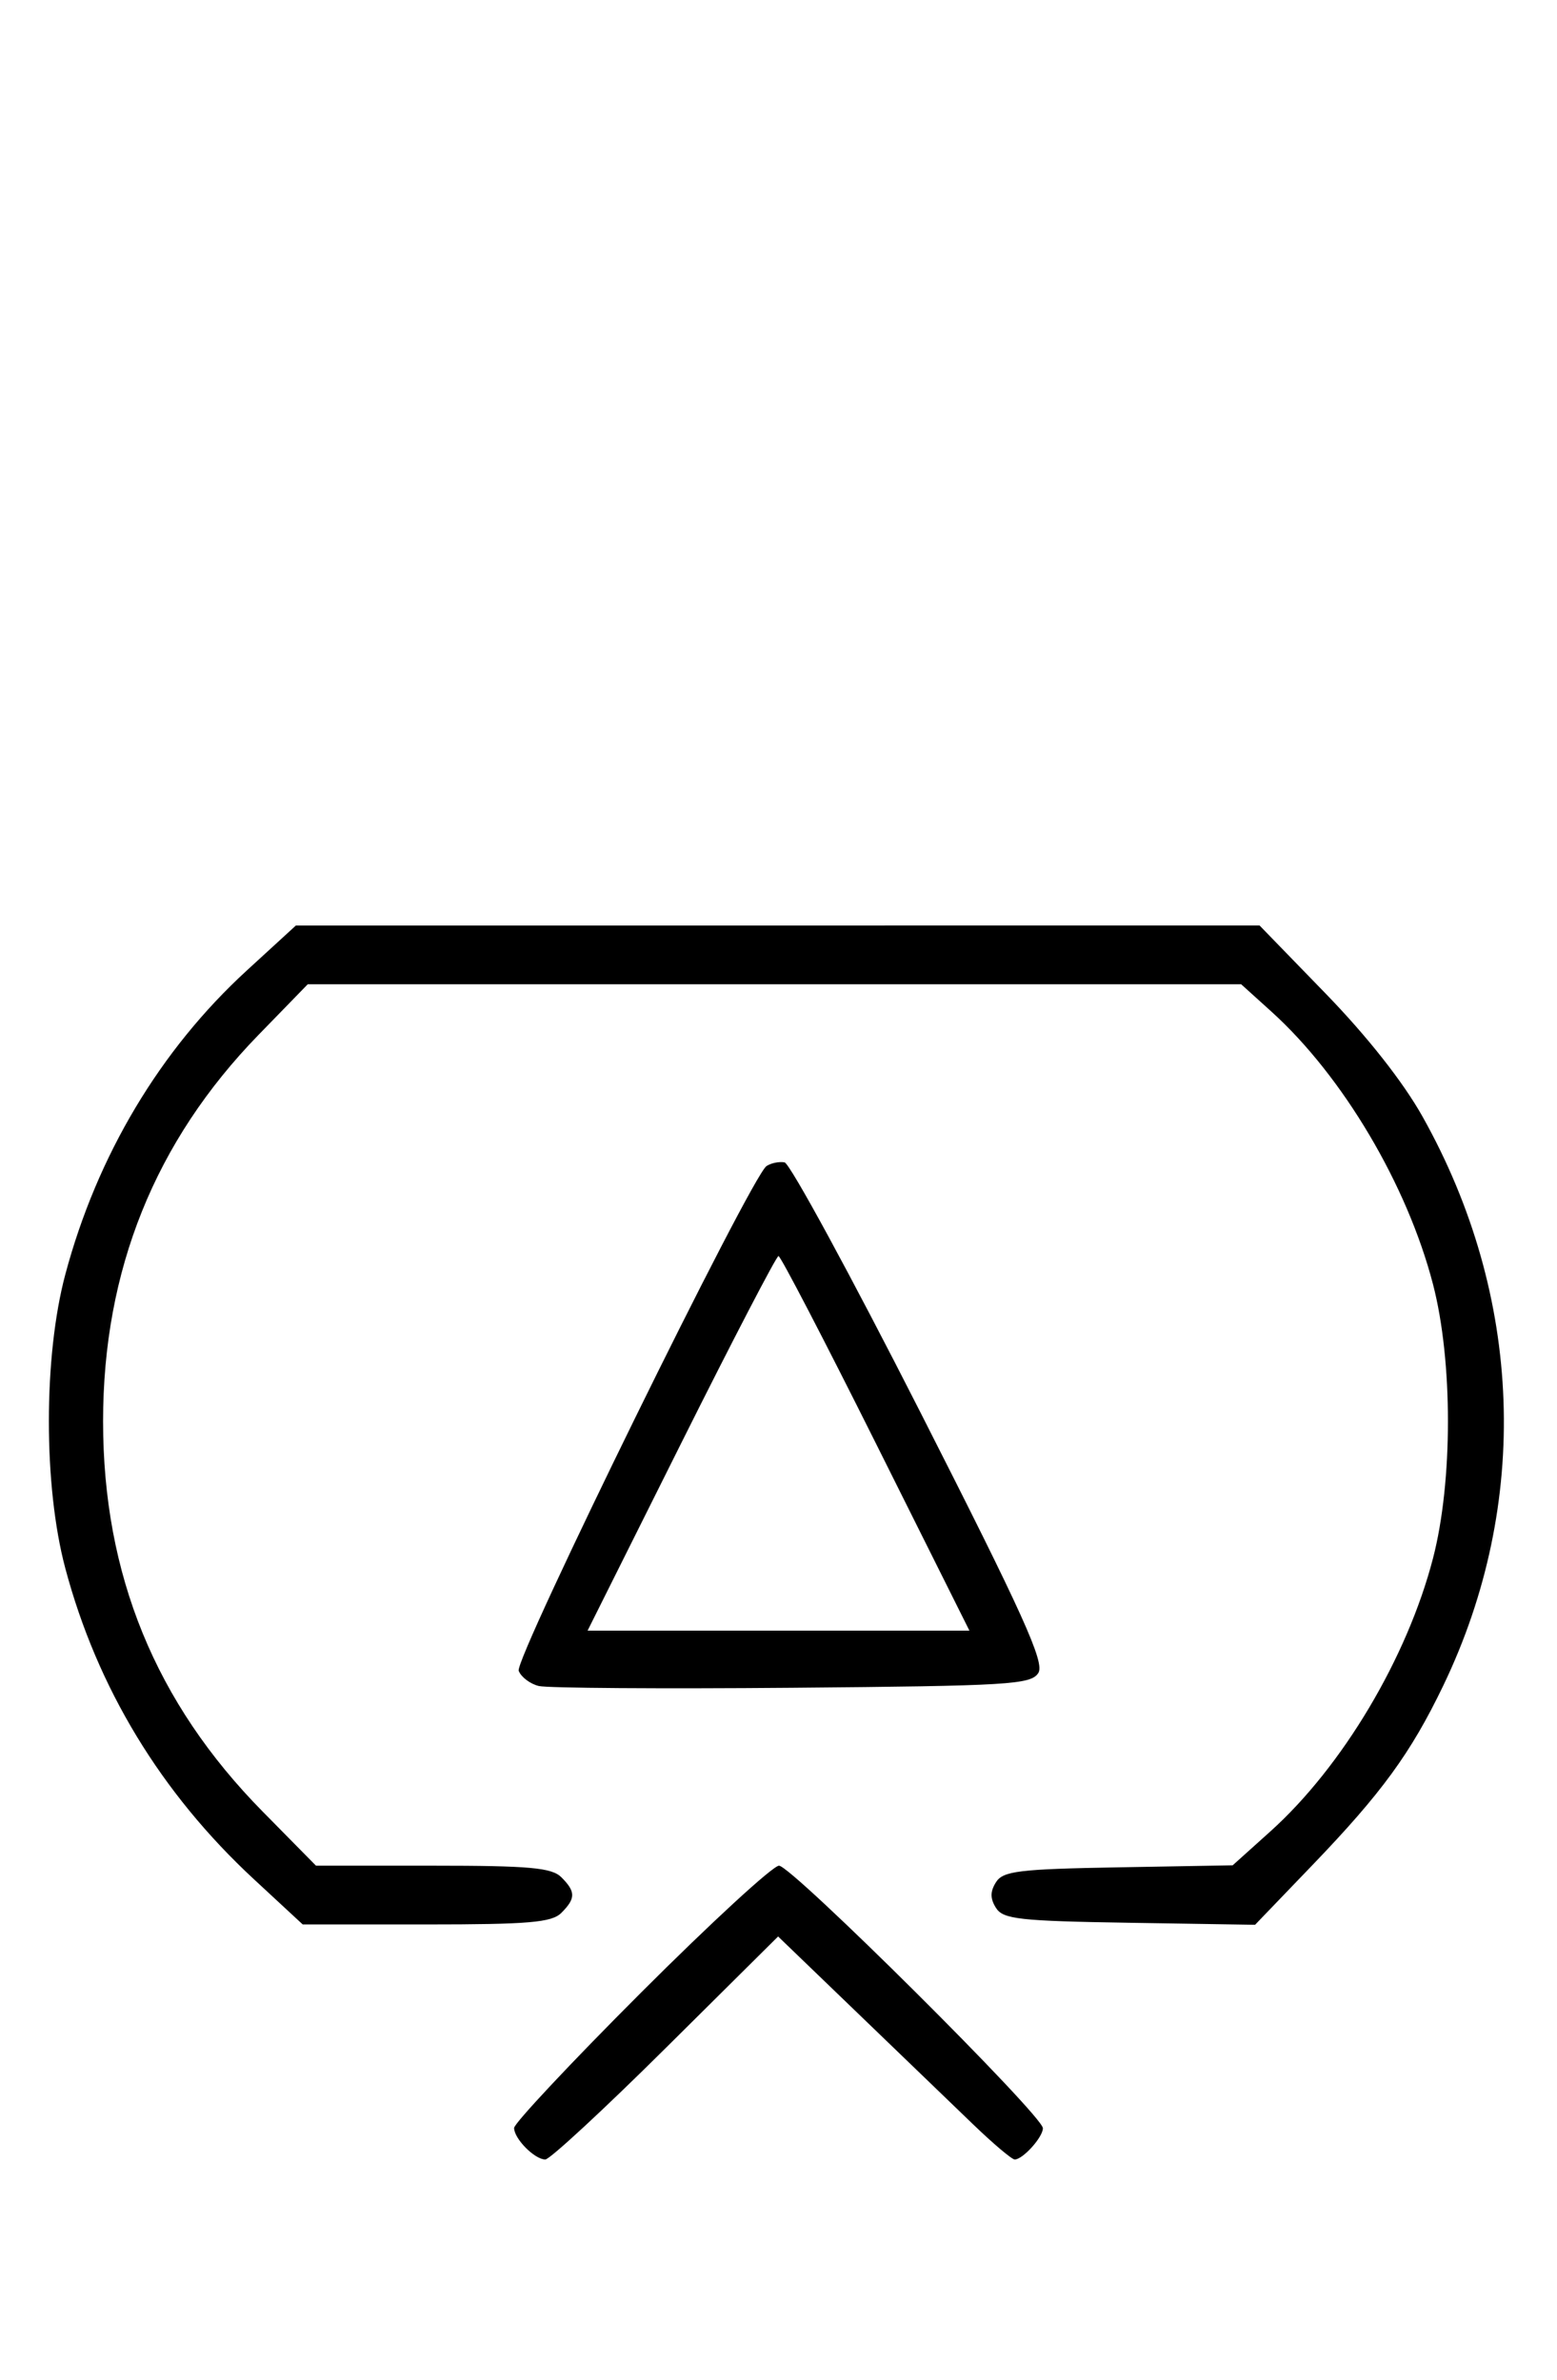 <svg xmlns="http://www.w3.org/2000/svg" width="212" height="324" viewBox="0 0 212 324" version="1.1">
	<path d="M 33.608 132.122 C 21.806 142.937, 13.219 157.313, 8.894 173.500 C 5.911 184.665, 5.908 202.317, 8.888 213.500 C 13.233 229.805, 21.920 244.123, 34.585 255.857 L 41.216 262 58.037 262 C 71.995 262, 75.125 261.733, 76.429 260.429 C 78.402 258.455, 78.402 257.545, 76.429 255.571 C 75.132 254.274, 72.077 254, 58.940 254 L 43.024 254 35.762 246.631 C 21.159 231.812, 14.035 214.391, 14.035 193.500 C 14.035 172.941, 21.097 155.388, 35.202 140.889 L 41.903 134 105.449 134 L 168.994 134 173.099 137.709 C 182.829 146.498, 191.603 161.304, 195.121 174.864 C 197.828 185.302, 197.827 201.702, 195.119 212.144 C 191.599 225.714, 182.785 240.512, 172.963 249.343 L 167.839 253.950 152.277 254.225 C 138.728 254.464, 136.573 254.726, 135.613 256.250 C 134.809 257.525, 134.809 258.475, 135.613 259.750 C 136.581 261.287, 138.799 261.533, 153.802 261.773 L 170.889 262.047 178.677 253.943 C 188.130 244.107, 192.090 238.678, 196.507 229.500 C 208.430 204.722, 207.405 176.468, 193.694 152.021 C 191.048 147.302, 186.178 141.120, 180.500 135.270 L 171.500 125.998 105.895 125.999 L 40.289 126 33.608 132.122 M 104.370 158.751 C 102.292 160.127, 70.012 225.867, 70.627 227.470 C 70.953 228.321, 72.183 229.252, 73.360 229.538 C 74.537 229.825, 90.076 229.933, 107.891 229.779 C 137.376 229.525, 140.381 229.344, 141.378 227.763 C 142.274 226.342, 139.358 219.898, 125.313 192.263 C 115.875 173.694, 107.556 158.388, 106.827 158.251 C 106.097 158.114, 104.991 158.339, 104.370 158.751 M 92.743 196.500 L 80.005 222 106 222 L 131.995 222 119.257 196.500 C 112.250 182.475, 106.285 171, 106 171 C 105.715 171, 99.750 182.475, 92.743 196.500 M 87.282 271.282 C 77.777 280.787, 70 289.079, 70 289.710 C 70 291.173, 72.800 294, 74.249 294 C 74.857 294, 82.238 287.168, 90.650 278.819 L 105.946 263.638 116.723 274.020 C 122.650 279.730, 129.742 286.561, 132.482 289.201 C 135.221 291.840, 137.777 294, 138.160 294 C 139.266 294, 142 290.969, 142 289.743 C 142 288.038, 107.784 254, 106.069 254 C 105.241 254, 96.787 261.777, 87.282 271.282 " stroke="none" fill="black" fill-rule="evenodd"/>
</svg>